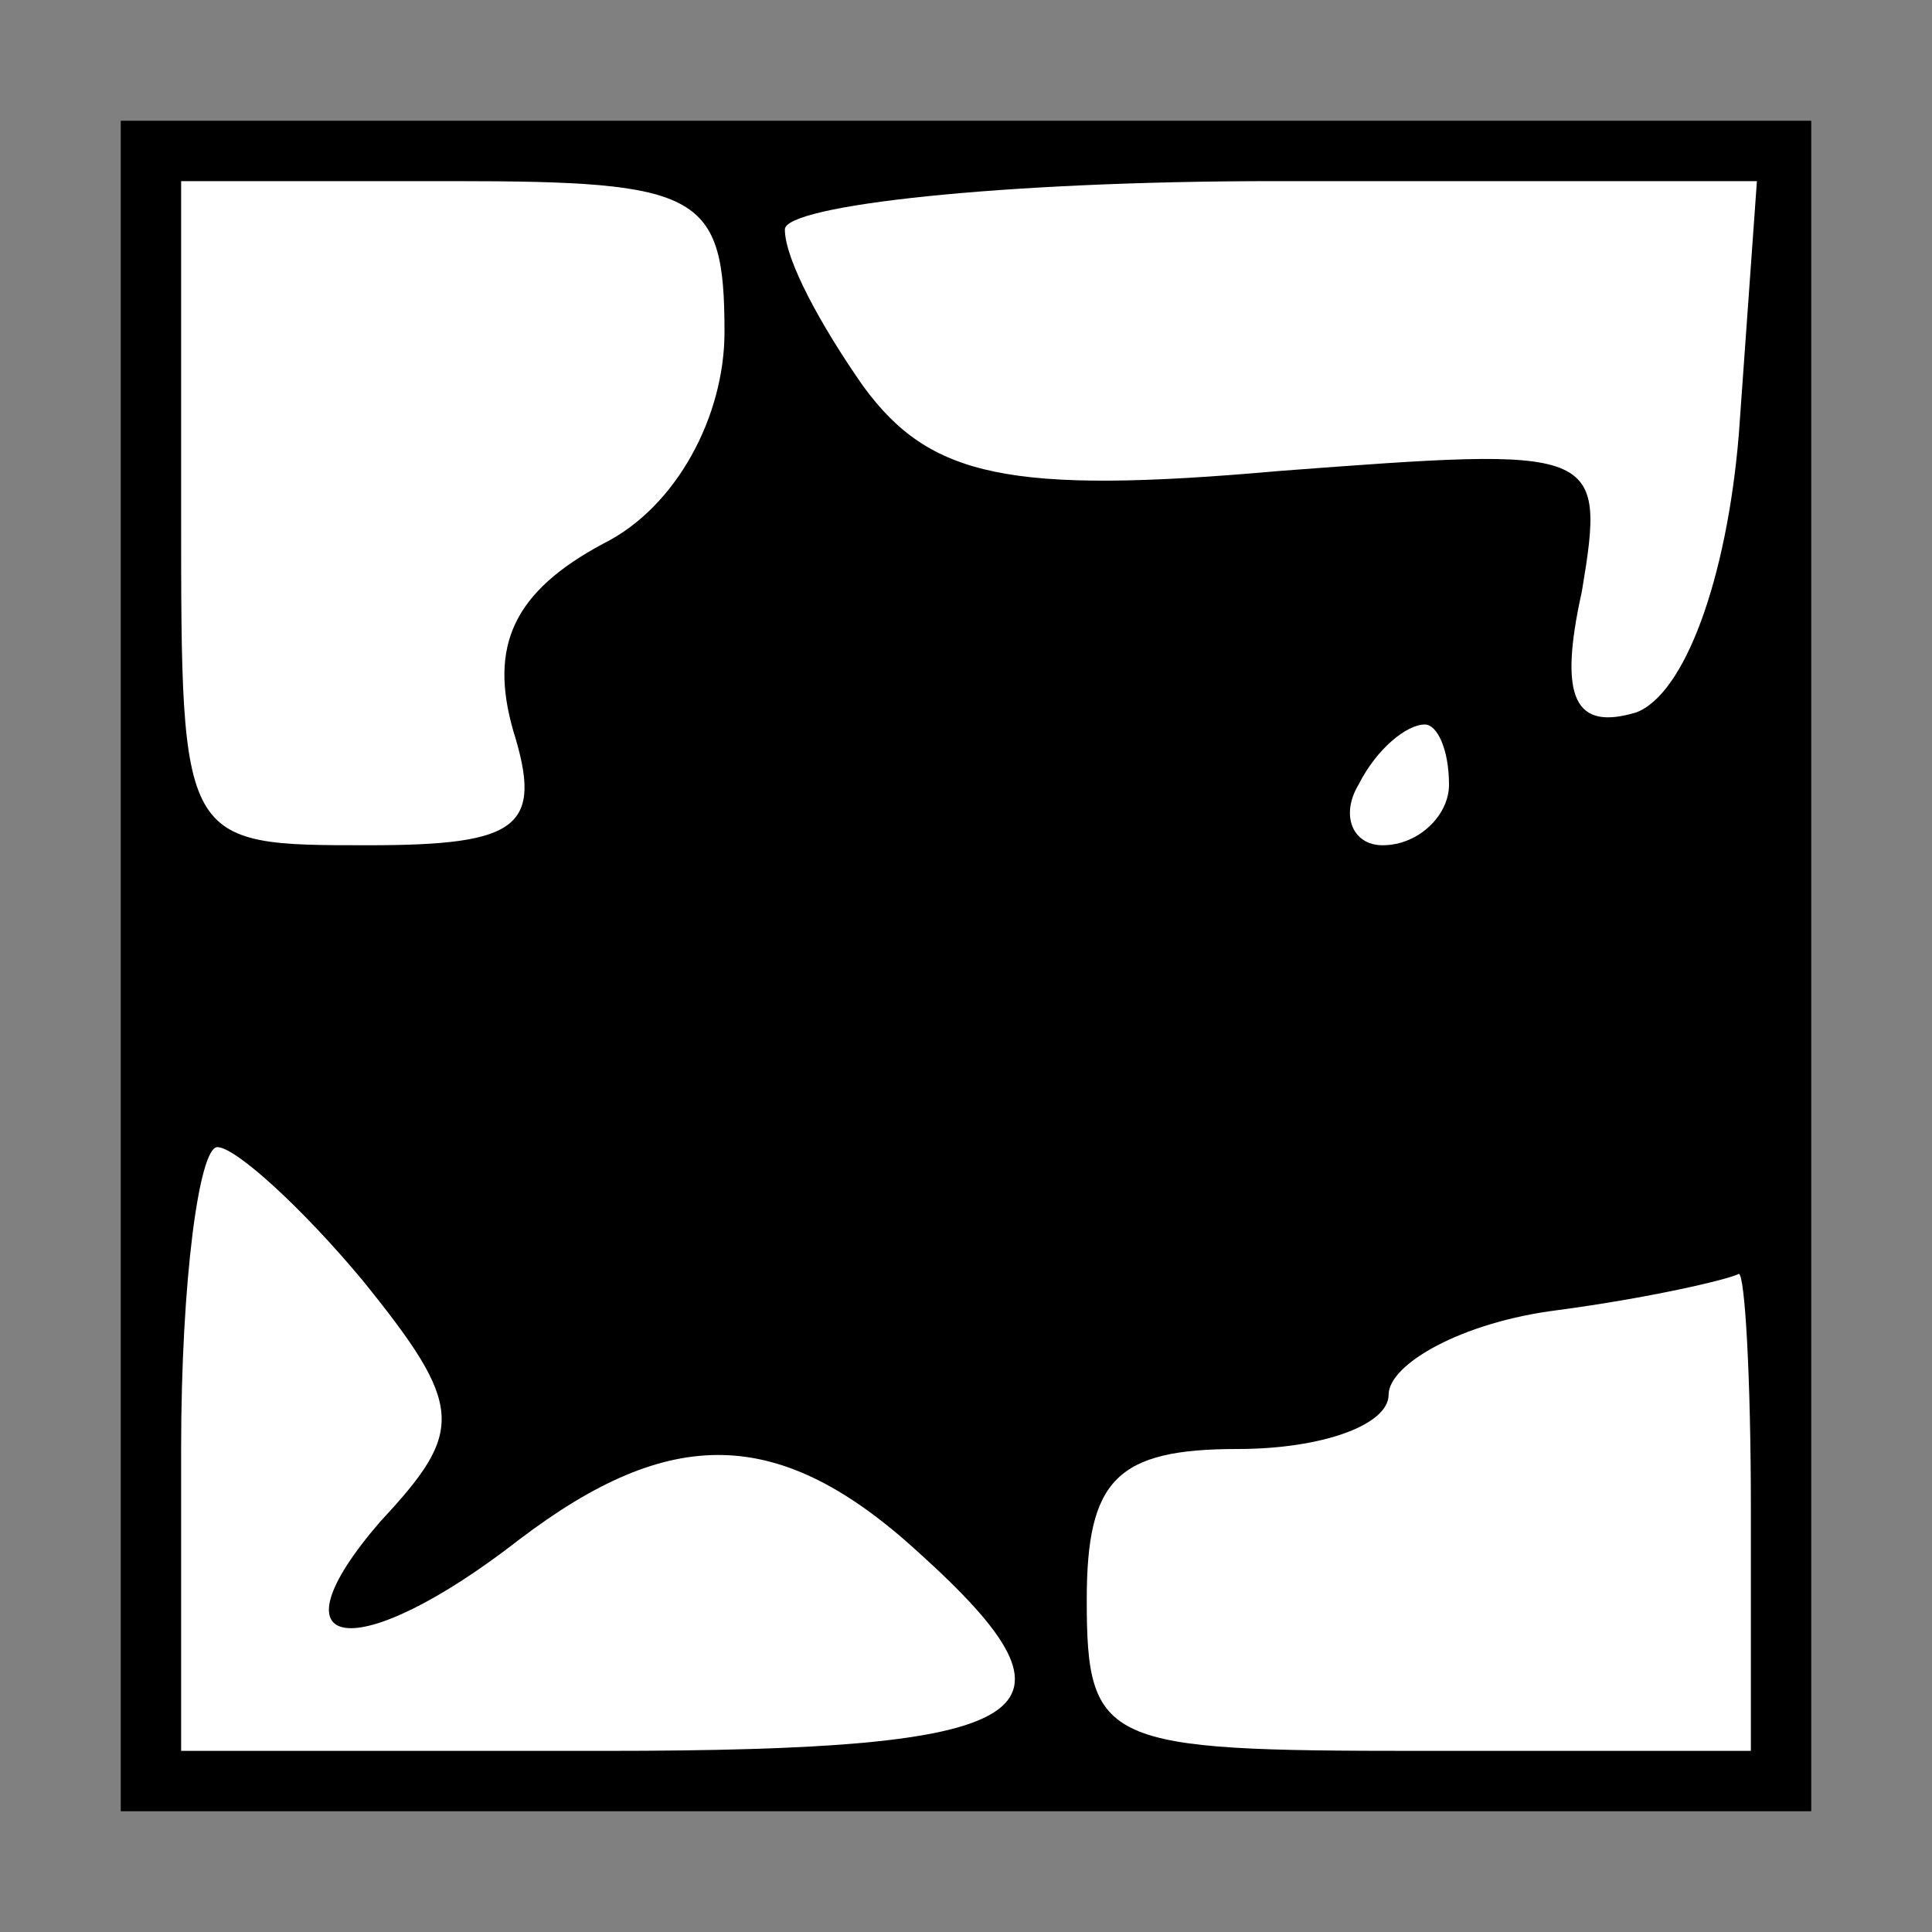 <?xml version="1.0" standalone="no"?>
<!DOCTYPE svg PUBLIC "-//W3C//DTD SVG 20010904//EN"
 "http://www.w3.org/TR/2001/REC-SVG-20010904/DTD/svg10.dtd">
<svg version="1.0" xmlns="http://www.w3.org/2000/svg"
 width="32pt" height="32pt" viewBox="0 0 32 32"
 preserveAspectRatio="xMidYMid meet">
<rect x="0" y="0" width="32" height="32" fill="#808080" stroke="none"/>
<g transform="translate(0,32) scale(0.1,-0.1)"
fill="#000000" stroke="none">
<path fill="#000000" stroke="none" d="M20 160 l0 -140 140 0 140 0 0 140 0
140 -140 0 -140 0 0 -140z"/>
<path fill="#ffffff" stroke="none" d="M120 265 c0 -14 -8 -29 -20 -35 -15 -8
-19 -17 -15 -31 5 -16 1 -19 -24 -19 -31 0 -31 0 -31 55 l0 55 45 0 c41 0 45
-2 45 -25z"/>
<path fill="#ffffff" stroke="none" d="M288 248 c-2 -24 -9 -43 -17 -46 -10
-3 -13 2 -9 20 4 24 3 24 -50 20 -45 -4 -58 -1 -69 14 -7 10 -13 21 -13 26 0
4 36 8 81 8 l80 0 -3 -42z"/>
<path fill="#ffffff" stroke="none" d="M240 190 c0 -5 -5 -10 -11 -10 -5 0 -7
5 -4 10 3 6 8 10 11 10 2 0 4 -4 4 -10z"/>
<path fill="#ffffff" stroke="none" d="M60 108 c17 -21 17 -25 3 -40 -19 -22
-4 -24 23 -3 25 19 43 19 66 -2 30 -27 21 -33 -52 -33 l-70 0 0 50 c0 28 3 50
6 50 3 0 14 -10 24 -22z"/>
<path fill="#ffffff" stroke="none" d="M290 70 l0 -40 -55 0 c-52 0 -55 1 -55
25 0 20 5 25 25 25 14 0 25 4 25 9 0 5 12 12 28 14 15 2 28 5 30 6 1 0 2 -17
2 -39z"/>
</g>
</svg>
